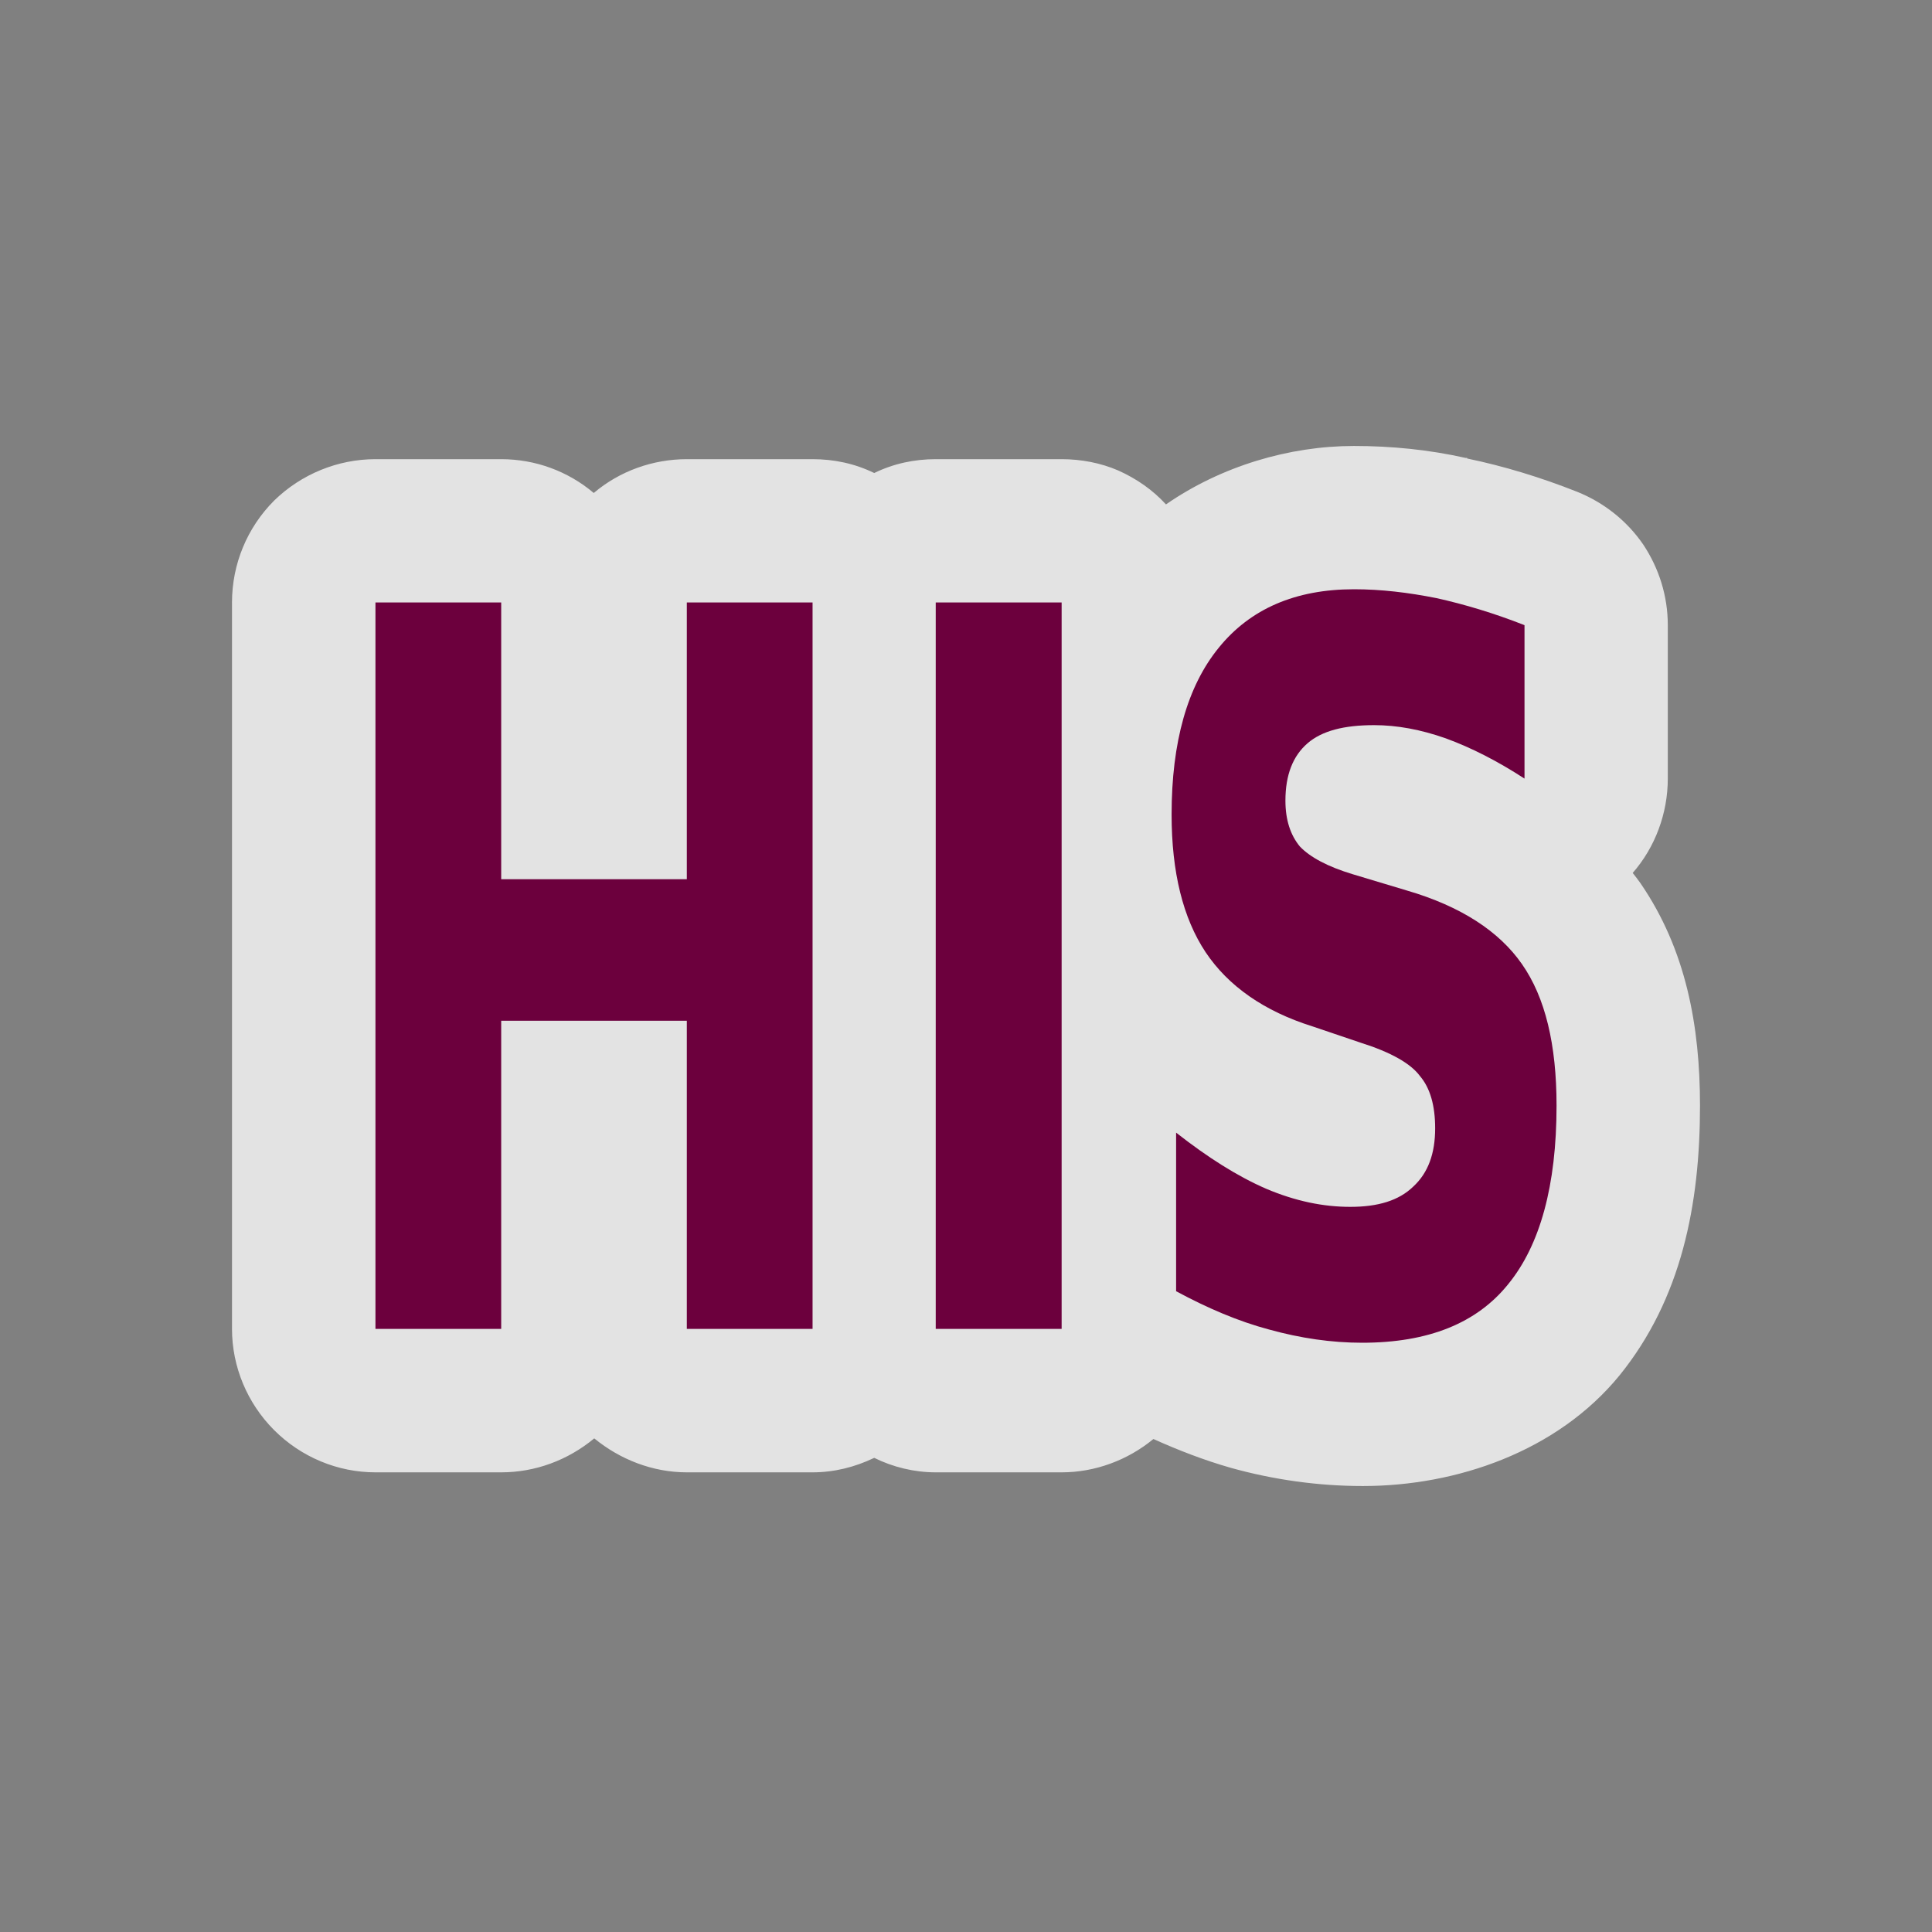 <?xml version="1.0" encoding="UTF-8"?>
<svg xmlns="http://www.w3.org/2000/svg" xmlns:xlink="http://www.w3.org/1999/xlink" width="12" height="12" viewBox="0 0 12 12" version="1.1">
<rect x="0" y="0" width="12" height="12" fill="#808080" stroke="none"/>
<g id="surface1">
<path style=" stroke:none;fill-rule:nonzero;fill:rgb(99.608%,99.608%,99.608%);fill-opacity:0.788;" d="M 8.41 2.77 C 8.008 2.77 7.586 2.895 7.242 3.133 C 7.16 3.043 7.059 2.973 6.945 2.922 C 6.836 2.875 6.715 2.852 6.594 2.852 L 5.812 2.852 C 5.68 2.852 5.551 2.879 5.43 2.938 C 5.309 2.879 5.18 2.852 5.047 2.852 L 4.266 2.852 C 4.055 2.852 3.848 2.926 3.688 3.062 C 3.527 2.926 3.324 2.852 3.113 2.852 L 2.332 2.852 C 2.098 2.852 1.871 2.945 1.703 3.109 C 1.535 3.277 1.441 3.504 1.441 3.742 L 1.441 8.254 C 1.441 8.488 1.535 8.715 1.703 8.883 C 1.871 9.051 2.098 9.145 2.332 9.145 L 3.113 9.145 C 3.324 9.145 3.527 9.07 3.691 8.934 C 3.852 9.066 4.055 9.145 4.266 9.145 L 5.047 9.145 C 5.18 9.145 5.309 9.113 5.43 9.055 C 5.547 9.113 5.68 9.145 5.812 9.145 L 6.594 9.145 C 6.801 9.145 7.004 9.07 7.164 8.938 C 7.32 9.008 7.48 9.07 7.645 9.117 C 7.91 9.191 8.188 9.23 8.465 9.23 C 9.047 9.23 9.672 9.016 10.059 8.543 C 10.445 8.066 10.559 7.48 10.559 6.867 C 10.559 6.375 10.473 5.898 10.188 5.484 C 10.172 5.461 10.156 5.441 10.141 5.422 C 10.281 5.262 10.359 5.051 10.359 4.836 L 10.359 3.883 C 10.359 3.703 10.305 3.531 10.207 3.383 C 10.105 3.234 9.961 3.121 9.797 3.055 C 9.57 2.965 9.34 2.895 9.113 2.848 L 9.113 2.844 C 9.109 2.844 9.105 2.844 9.102 2.844 C 8.875 2.793 8.641 2.77 8.41 2.77 Z M 8.227 7.348 C 8.246 7.359 8.246 7.359 8.227 7.348 Z M 8.227 7.348 "/>
<path style=" stroke:none;fill-rule:nonzero;fill:rgb(42.353%,0%,23.922%);fill-opacity:1;" d="M 2.332 3.742 L 3.113 3.742 L 3.113 5.461 L 4.266 5.461 L 4.266 3.742 L 5.047 3.742 L 5.047 8.254 L 4.266 8.254 L 4.266 6.34 L 3.113 6.34 L 3.113 8.254 L 2.332 8.254 L 2.332 3.742 "/>
<path style=" stroke:none;fill-rule:nonzero;fill:rgb(42.353%,0%,23.922%);fill-opacity:1;" d="M 5.812 3.742 L 6.594 3.742 L 6.594 8.254 L 5.812 8.254 L 5.812 3.742 "/>
<path style=" stroke:none;fill-rule:nonzero;fill:rgb(42.353%,0%,23.922%);fill-opacity:1;" d="M 9.469 3.883 L 9.469 4.836 C 9.301 4.727 9.141 4.645 8.98 4.586 C 8.824 4.531 8.676 4.504 8.535 4.504 C 8.348 4.504 8.211 4.539 8.121 4.617 C 8.031 4.695 7.984 4.812 7.984 4.973 C 7.984 5.094 8.016 5.188 8.074 5.258 C 8.137 5.324 8.246 5.383 8.402 5.43 L 8.738 5.531 C 9.074 5.629 9.312 5.785 9.453 5.988 C 9.598 6.195 9.668 6.488 9.668 6.867 C 9.668 7.363 9.566 7.734 9.367 7.977 C 9.172 8.219 8.871 8.34 8.461 8.34 C 8.27 8.34 8.078 8.312 7.883 8.258 C 7.691 8.207 7.5 8.125 7.305 8.02 L 7.305 7.035 C 7.5 7.188 7.684 7.305 7.863 7.383 C 8.047 7.461 8.219 7.496 8.387 7.496 C 8.559 7.496 8.688 7.457 8.777 7.371 C 8.871 7.285 8.914 7.164 8.914 7.008 C 8.914 6.867 8.883 6.758 8.82 6.684 C 8.762 6.605 8.637 6.535 8.453 6.477 L 8.152 6.375 C 7.852 6.281 7.629 6.125 7.488 5.914 C 7.348 5.703 7.277 5.418 7.277 5.059 C 7.277 4.609 7.375 4.262 7.57 4.023 C 7.766 3.781 8.047 3.66 8.41 3.66 C 8.578 3.66 8.746 3.68 8.922 3.715 C 9.098 3.754 9.281 3.809 9.469 3.883 "/>
</g>
</svg>
